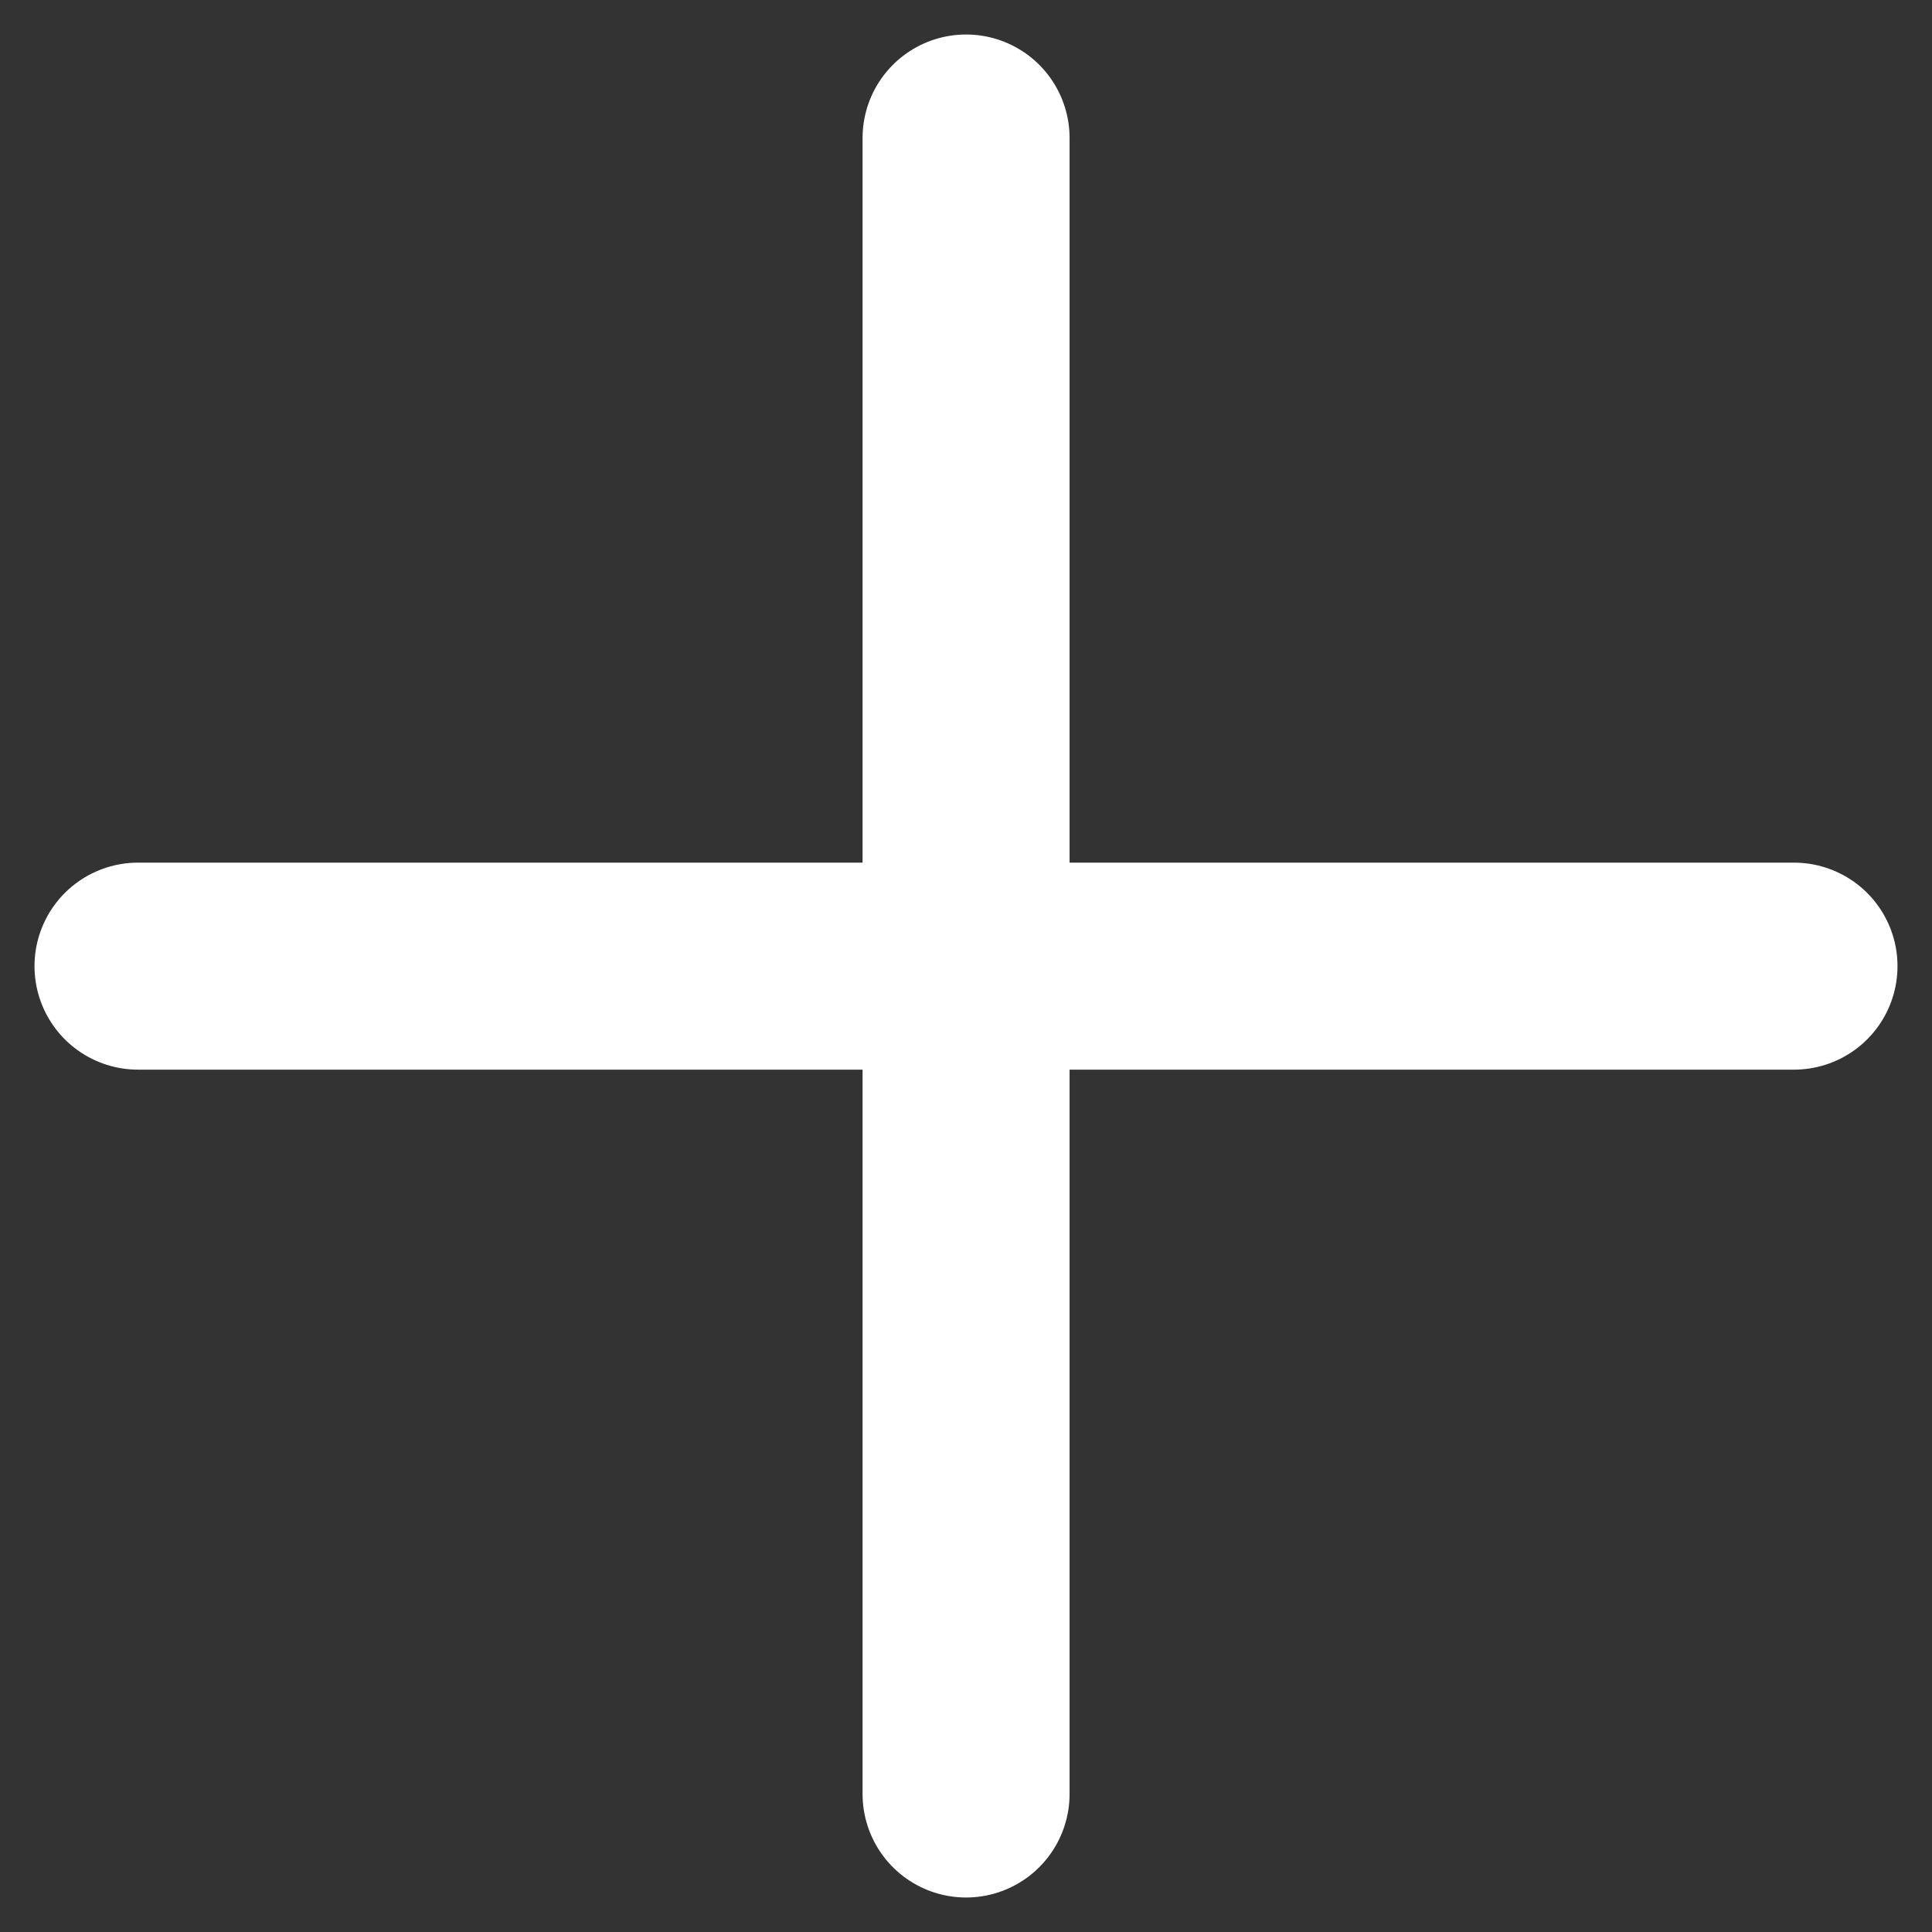 <svg width="28" height="28" viewBox="0 0 28 28" fill="none" xmlns="http://www.w3.org/2000/svg">
<rect x="0" y="0" width="28" height="28" fill="#333333" stroke="none"/>
<path d="M14.001 2V26" stroke="white" stroke-width="3" stroke-miterlimit="10" stroke-linecap="round" stroke-linejoin="round"/>
<path d="M2 14.002H26" stroke="white" stroke-width="3" stroke-miterlimit="10" stroke-linecap="round" stroke-linejoin="round"/>
</svg>
